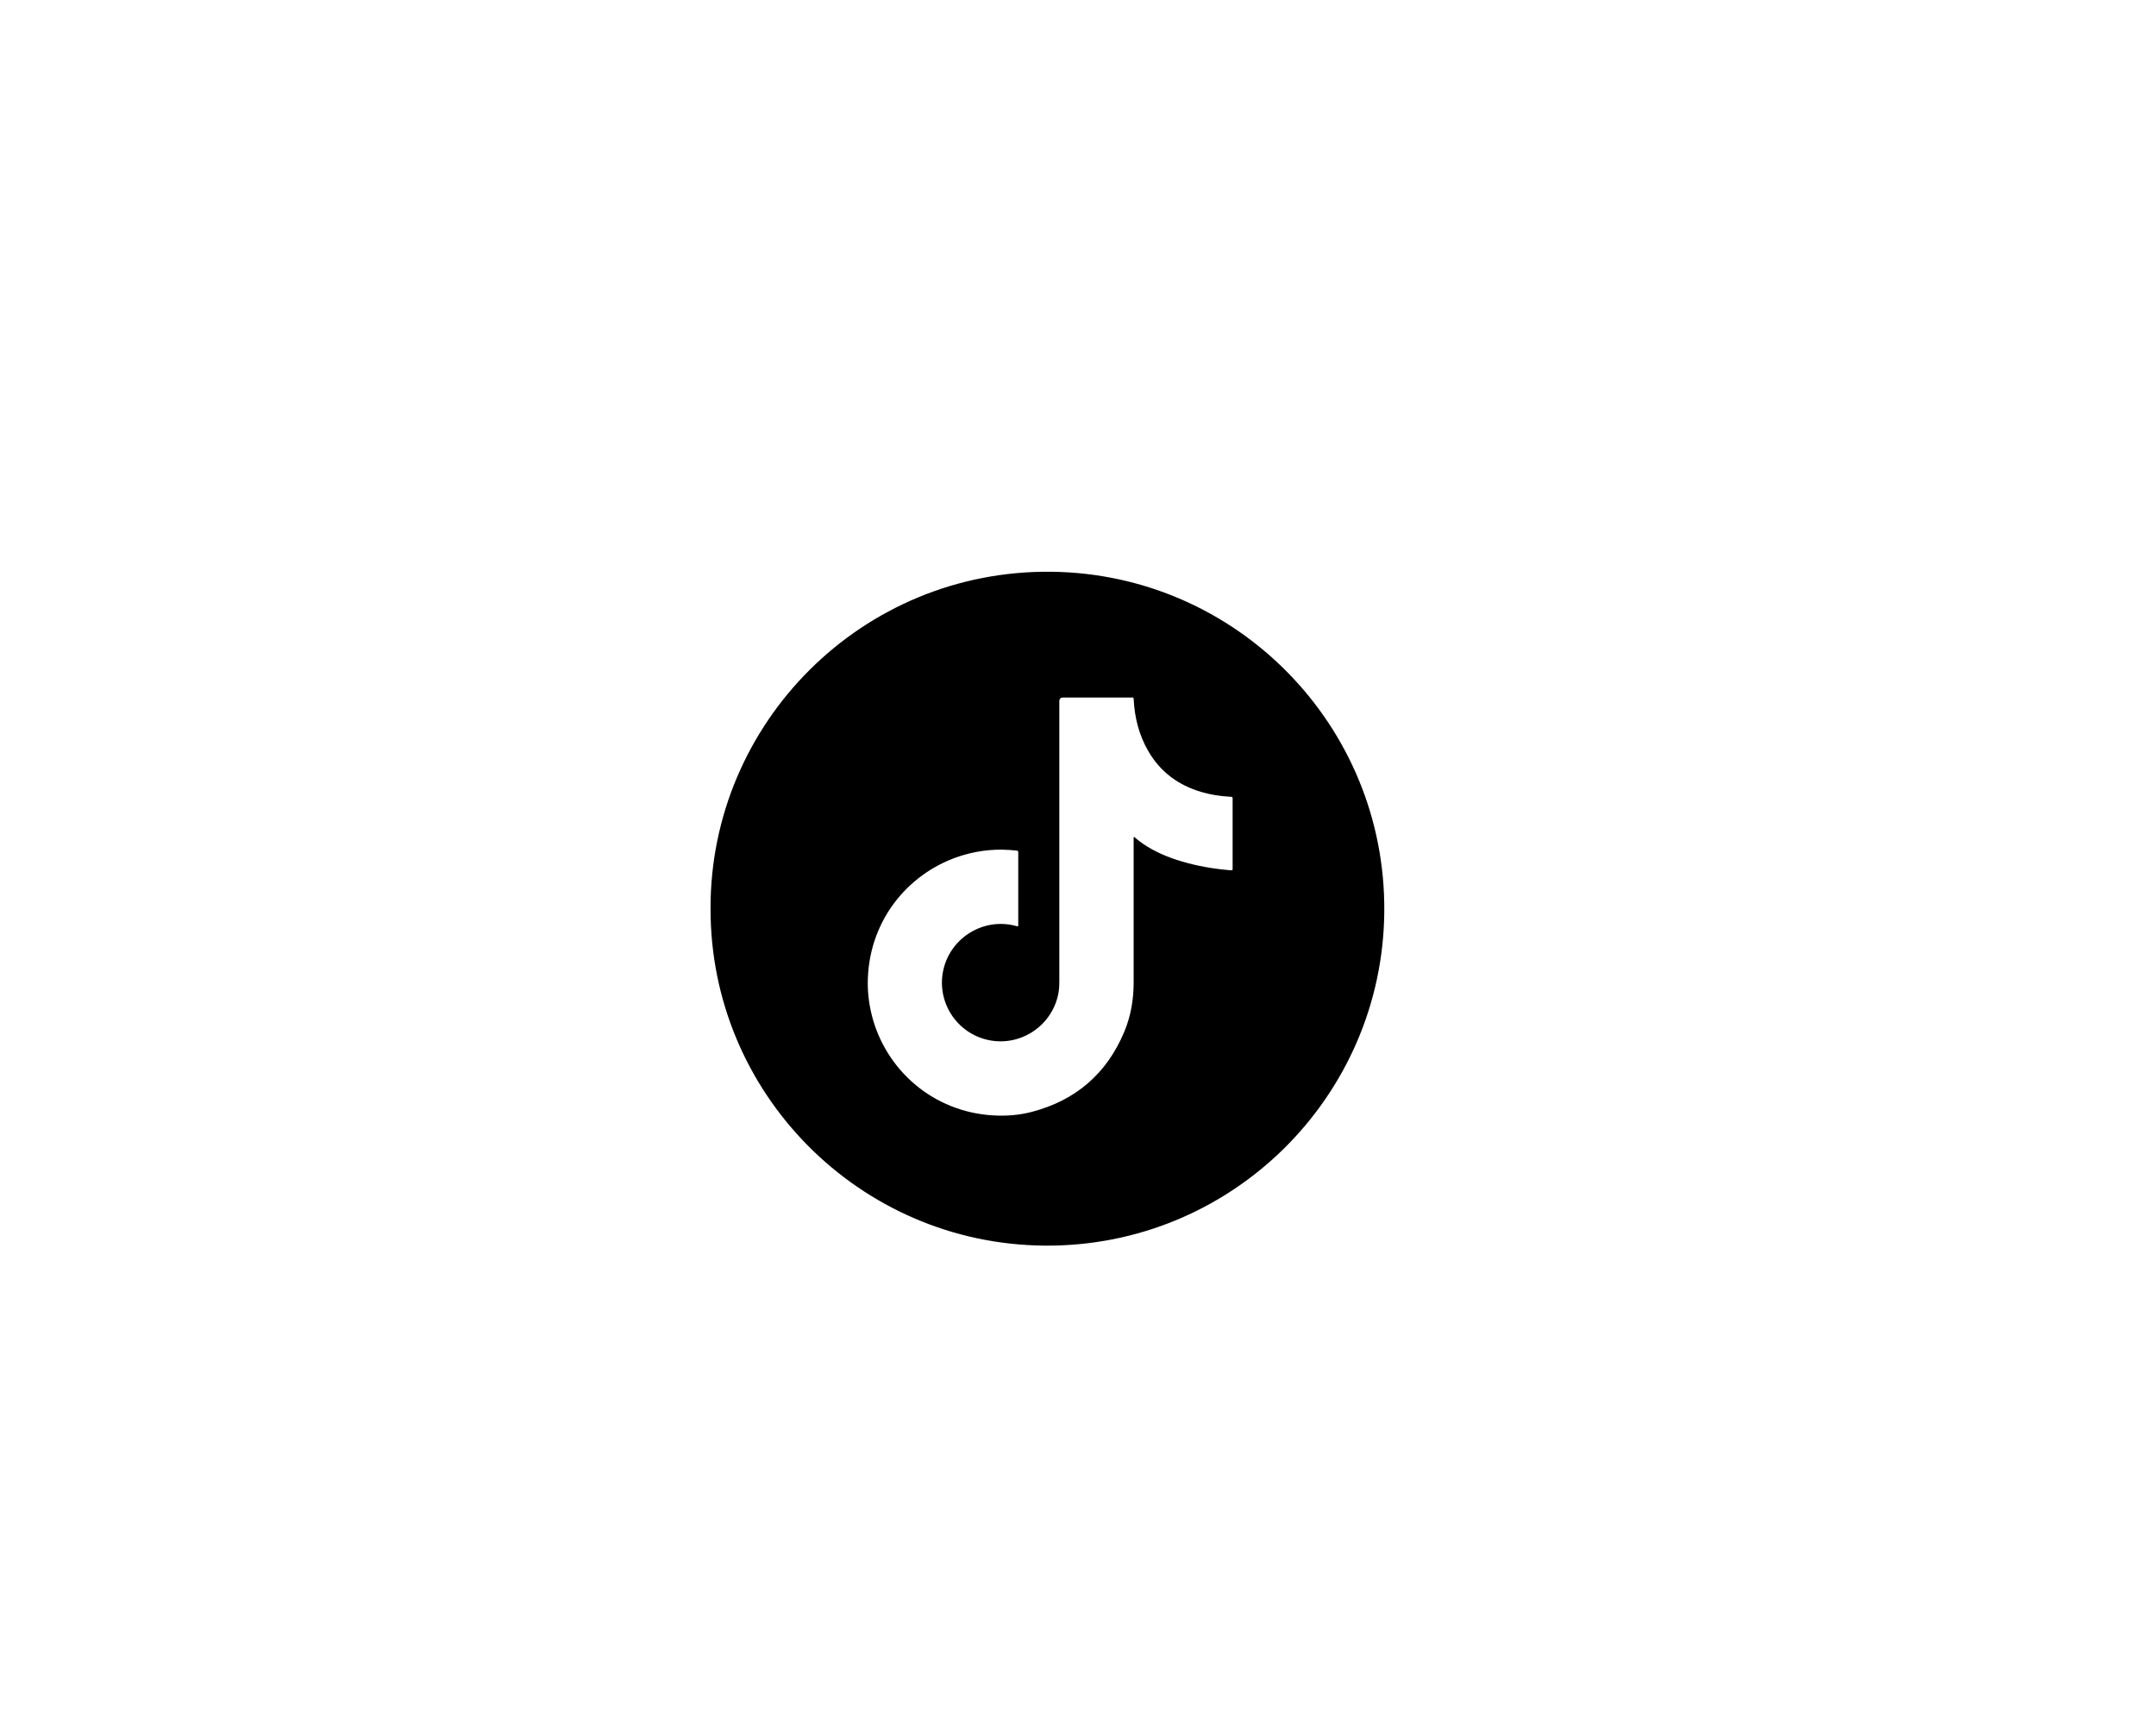 <?xml version="1.0" encoding="UTF-8"?>
<svg id="Ebene_1" data-name="Ebene 1" xmlns="http://www.w3.org/2000/svg" version="1.1" viewBox="0 0 1280 1024">
  <defs>
    <style>
      .cls-1 {
        fill: #000;
        stroke-width: 0px;
      }
    </style>
  </defs>
  <path class="cls-1" d="M421.84,539.33c-.22-110.2,89.94-201.23,202.43-199.92,109.92,1.28,198.53,91.37,197.57,201.82-.96,109.96-90.93,199.08-201.64,198.2-109.87-.87-198.6-90.46-198.35-200.1ZM604.46,549.87c.03-.29.07-.53.07-.78,0-14.3,0-28.6,0-42.9,0-1.1-.02-1.11-1.14-1.25-10.82-1.3-21.46-.35-31.88,2.78-30.83,9.26-54.86,36.97-56.27,72.9-.29,7.43.52,14.77,2.33,21.99,8.08,32.2,36.1,57.52,72.27,59.53,7.63.42,15.21-.14,22.61-2.07,26.17-6.82,44.62-22.68,55.06-47.66,3.94-9.42,5.55-19.36,5.53-29.57-.02-11.65,0-23.3,0-34.95,0-16.5,0-33,0-49.5,0-.51-.15-1.06.23-1.64,1.86,1.58,3.68,3.05,5.63,4.36,6.91,4.65,14.5,7.79,22.43,10.17,9.46,2.84,19.14,4.5,28.98,5.31,1.48.12,1.49.12,1.49-1.38,0-11.8,0-23.6,0-35.4,0-1.8,0-3.6,0-5.4,0-1.35-.01-1.35-1.41-1.45-.25-.02-.5-.03-.75-.05-5.56-.31-11.03-1.19-16.37-2.76-13.69-4.01-24.41-11.92-31.59-24.36-5.43-9.41-8.03-19.64-8.61-30.43-.07-1.41-.11-1.28-1.36-1.29-.3,0-.6,0-.9,0-13.2,0-26.4,0-39.6,0q-2.3,0-2.3,2.29c0,55.45,0,110.89,0,166.34,0,2.1-.08,4.2-.43,6.28-3.14,18.86-21.08,31.77-39.93,28.74-19.34-3.11-32.33-21.53-28.74-40.78,3.59-19.23,22.58-31.83,41.68-27.68.96.21,1.9.58,2.95.6Z"/>
</svg>